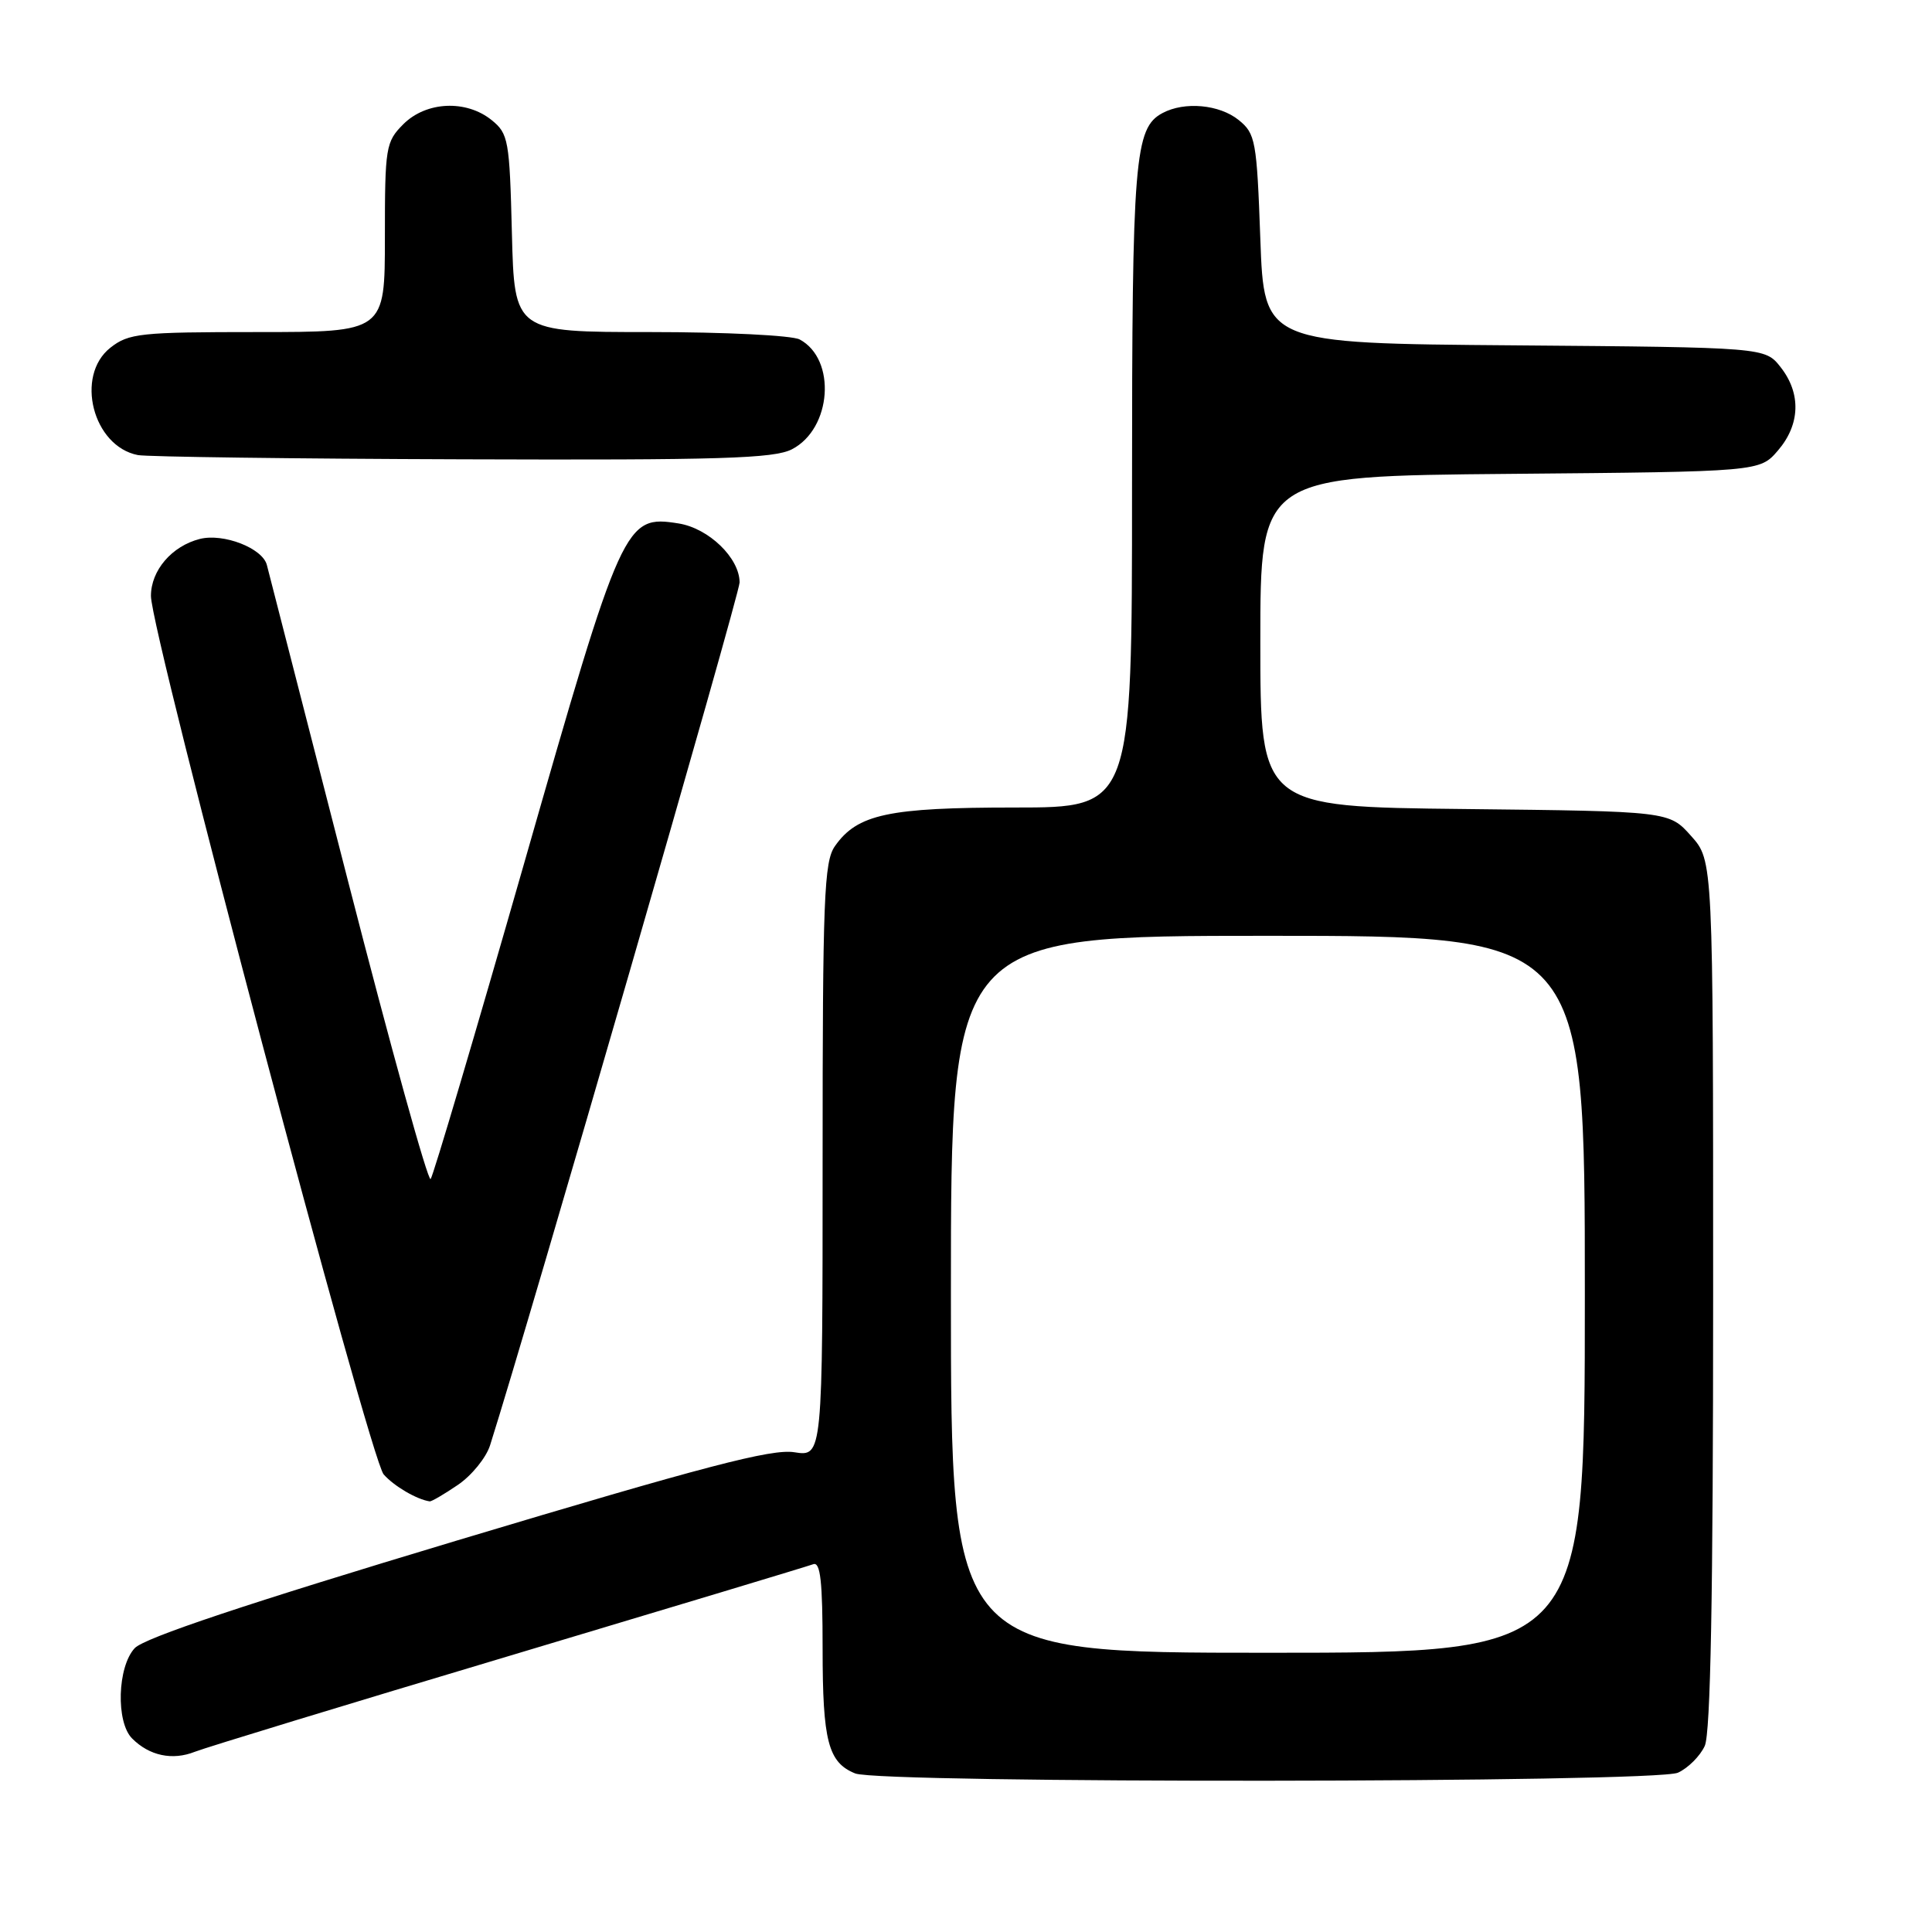 <?xml version="1.0" encoding="UTF-8" standalone="no"?>
<!DOCTYPE svg PUBLIC "-//W3C//DTD SVG 1.1//EN" "http://www.w3.org/Graphics/SVG/1.1/DTD/svg11.dtd" >
<svg xmlns="http://www.w3.org/2000/svg" xmlns:xlink="http://www.w3.org/1999/xlink" version="1.1" viewBox="0 0 256 256">
 <g >
 <path fill="currentColor"
d=" M 222.34 234.89 C 223.68 234.28 225.28 232.68 225.89 231.34 C 226.66 229.65 227.00 211.43 227.00 171.47 C 227.00 114.03 227.00 114.03 224.08 110.77 C 221.17 107.50 221.17 107.50 194.08 107.20 C 167.00 106.91 167.00 106.91 167.00 84.99 C 167.00 63.08 167.00 63.08 200.09 62.79 C 233.18 62.50 233.18 62.50 235.59 59.69 C 238.54 56.26 238.68 52.13 235.94 48.65 C 233.88 46.03 233.88 46.03 200.69 45.76 C 167.50 45.50 167.50 45.50 167.00 31.66 C 166.53 18.62 166.36 17.71 164.14 15.91 C 161.58 13.84 156.96 13.42 154.04 14.98 C 150.33 16.96 150.00 21.01 150.00 64.65 C 150.00 107.00 150.00 107.00 134.47 107.00 C 117.71 107.00 113.60 107.88 110.63 112.12 C 109.19 114.17 109.00 119.03 109.00 153.73 C 109.00 193.02 109.00 193.02 105.25 192.43 C 102.25 191.95 93.35 194.28 60.60 204.11 C 32.62 212.52 19.12 217.03 17.85 218.39 C 15.55 220.86 15.34 228.20 17.51 230.36 C 19.79 232.65 22.85 233.30 25.82 232.12 C 27.30 231.54 46.05 225.82 67.50 219.41 C 88.95 212.99 107.06 207.53 107.75 207.27 C 108.71 206.90 109.00 209.53 109.00 218.46 C 109.00 230.73 109.74 233.55 113.32 234.99 C 116.67 236.34 219.36 236.25 222.34 234.89 Z  M 60.68 196.75 C 62.50 195.51 64.42 193.15 64.94 191.50 C 70.16 175.02 98.00 78.75 98.00 77.18 C 98.00 73.95 93.92 70.00 89.92 69.36 C 82.78 68.23 82.46 68.93 69.42 114.50 C 62.96 137.05 57.40 155.83 57.06 156.23 C 56.72 156.63 51.79 138.85 46.11 116.73 C 40.43 94.60 35.59 75.76 35.36 74.86 C 34.78 72.63 29.62 70.63 26.49 71.41 C 22.77 72.35 20.00 75.58 20.00 78.97 C 20.00 83.84 49.00 193.30 50.84 195.37 C 52.23 196.94 55.23 198.69 56.94 198.94 C 57.18 198.97 58.86 197.99 60.68 196.75 Z  M 104.94 59.53 C 110.22 56.80 110.86 47.60 105.96 44.98 C 104.95 44.44 96.04 44.00 86.15 44.00 C 68.16 44.00 68.16 44.00 67.83 30.91 C 67.52 18.55 67.37 17.71 65.14 15.91 C 61.77 13.19 56.48 13.43 53.45 16.45 C 51.11 18.80 51.00 19.47 51.00 31.45 C 51.00 44.00 51.00 44.00 34.13 44.00 C 18.59 44.00 17.06 44.16 14.63 46.07 C 9.91 49.79 12.30 59.14 18.27 60.30 C 19.50 60.53 38.86 60.79 61.30 60.86 C 95.43 60.98 102.56 60.76 104.94 59.53 Z  M 126.00 171.50 C 126.00 124.00 126.00 124.00 168.00 124.00 C 210.00 124.00 210.00 124.00 210.00 171.50 C 210.00 219.00 210.00 219.00 168.00 219.00 C 126.00 219.00 126.00 219.00 126.00 171.50 Z "/>
</g>
</svg>